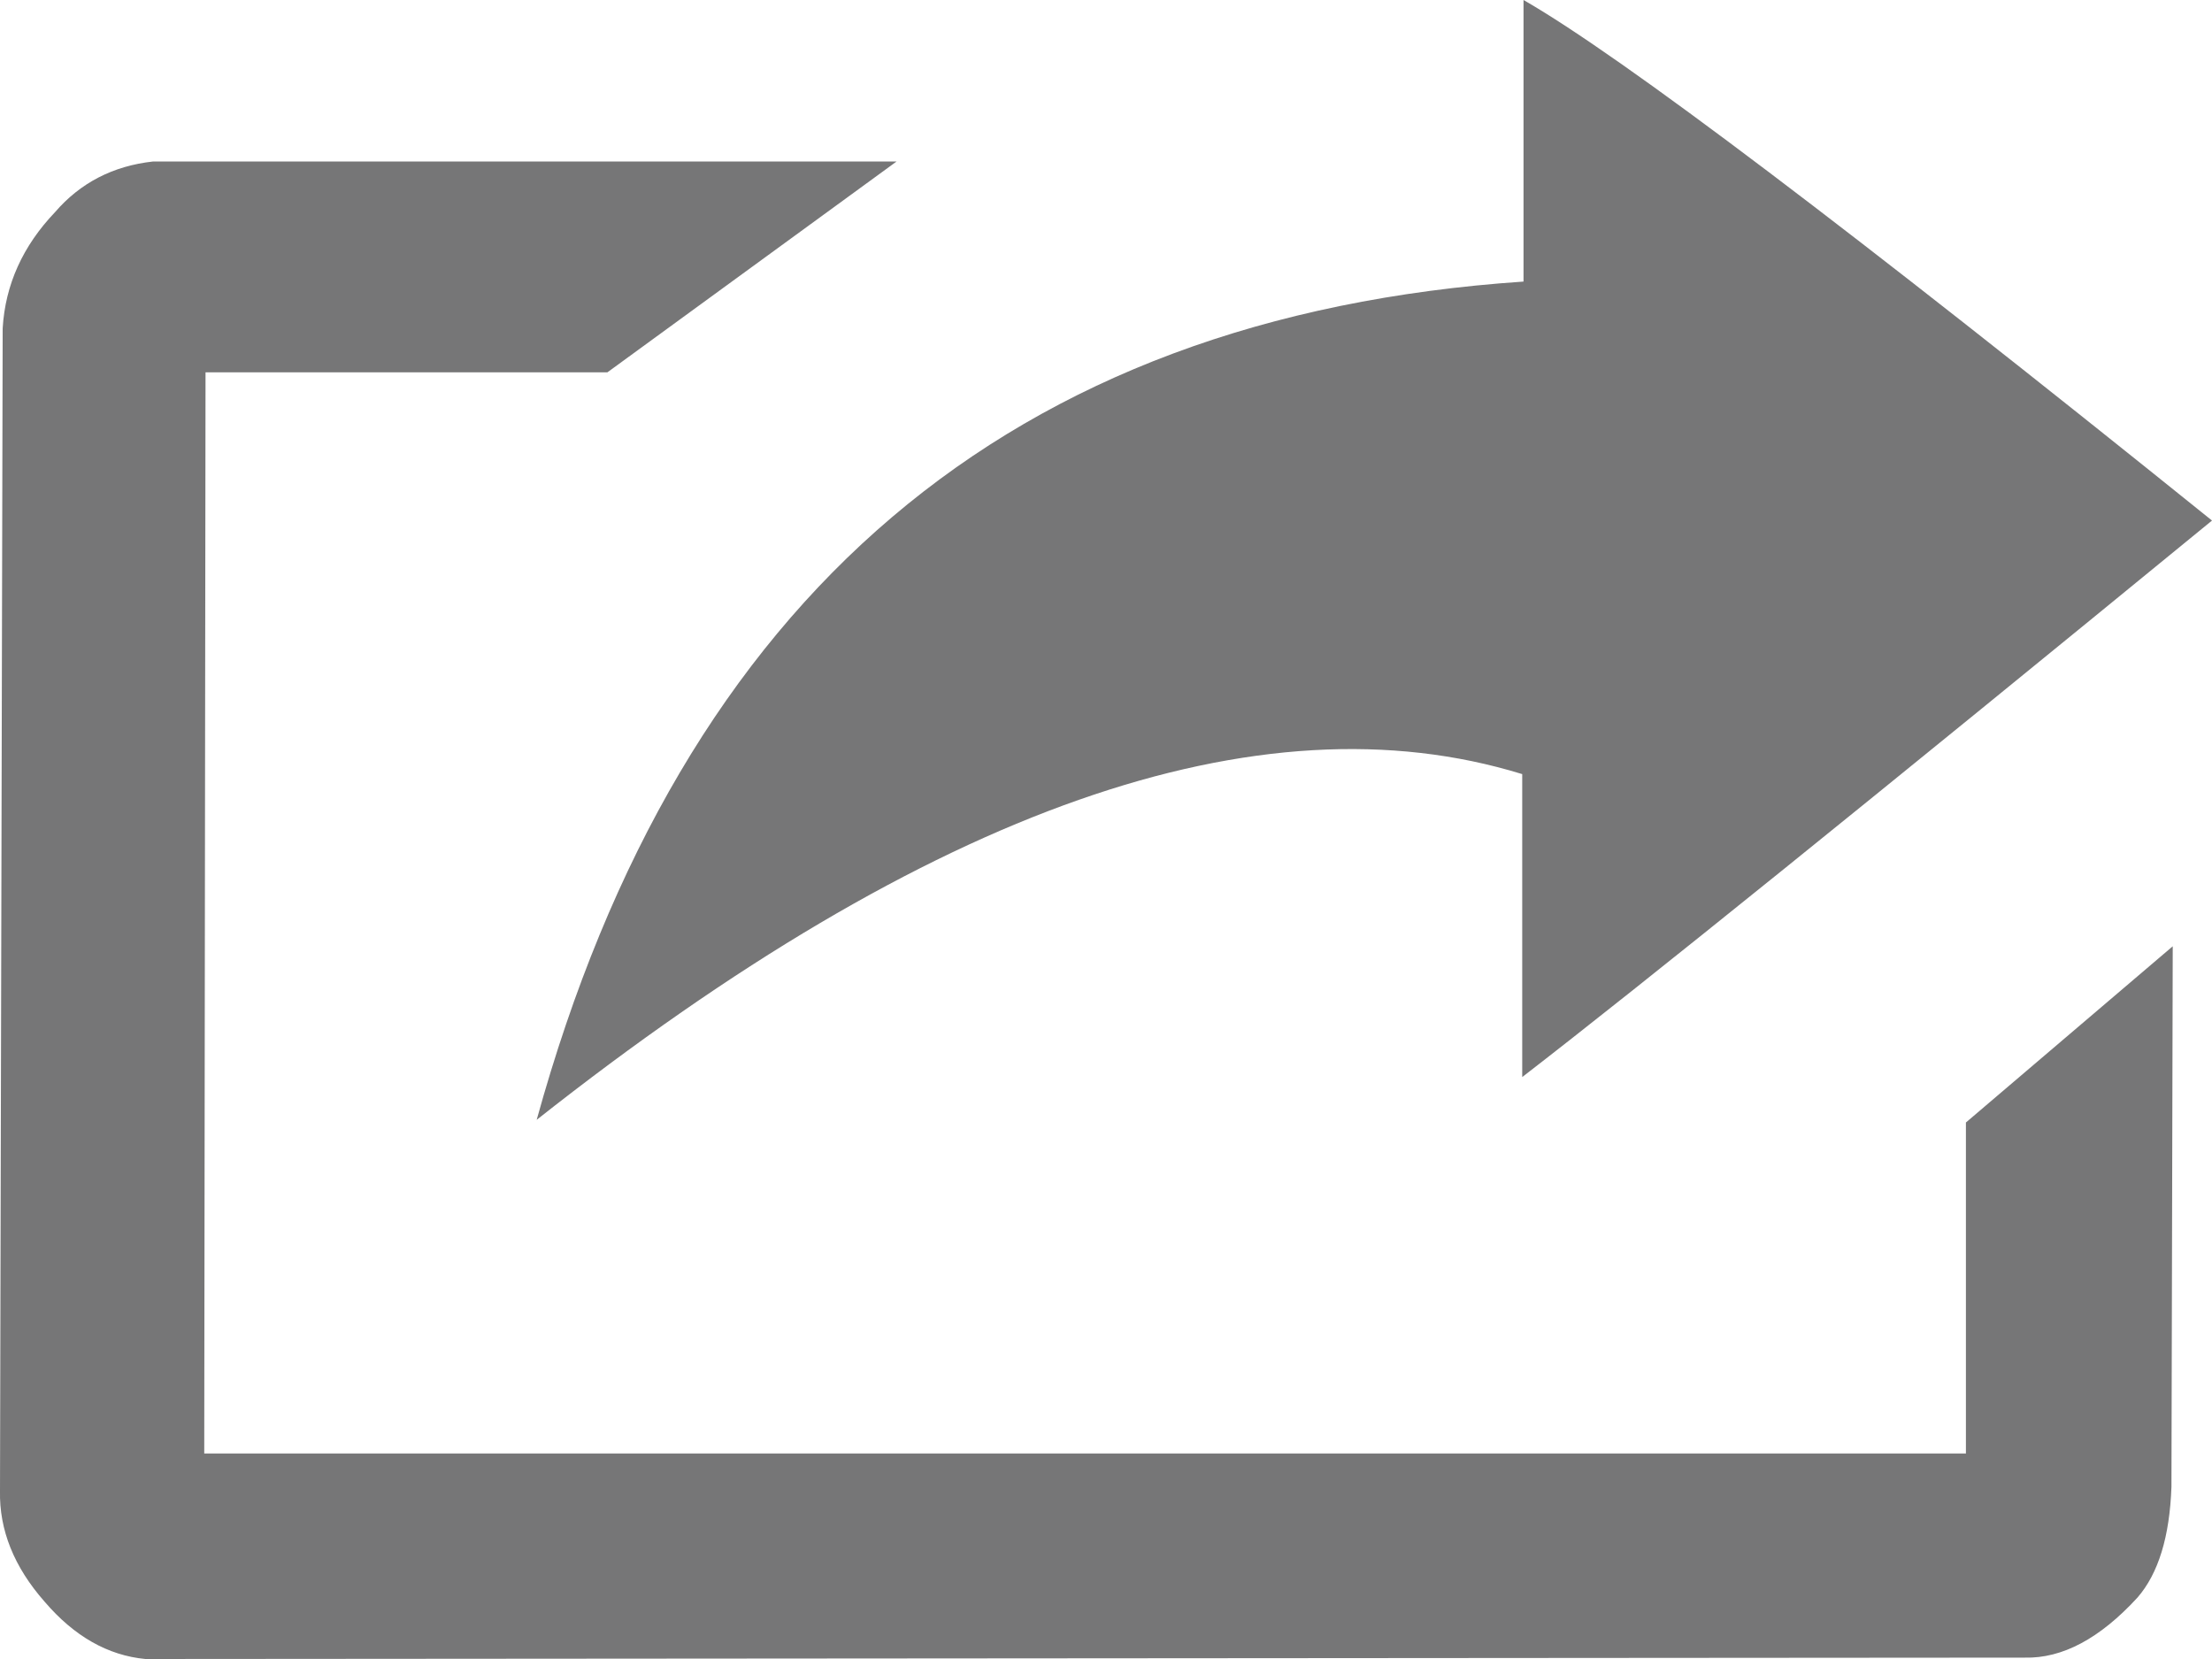 <svg width="24" height="18" viewBox="0 0 24 18" fill="none" xmlns="http://www.w3.org/2000/svg">
<path d="M16.53 0V3.055C10.963 3.432 7.394 6.463 5.823 12.15C10.102 8.771 13.666 7.521 16.516 8.399V11.686C17.804 10.692 20.298 8.679 24 5.648C20.08 2.491 17.59 0.608 16.53 0ZM0.597 2.302C0.247 2.669 0.057 3.089 0.029 3.562L0 16.175C-0.009 16.6 0.152 17.001 0.483 17.377C0.805 17.754 1.17 17.961 1.577 18L21.969 17.985C22.376 17.995 22.783 17.778 23.191 17.334C23.418 17.073 23.541 16.673 23.56 16.132L23.574 10.267L21.33 12.179V15.77H2.216L2.23 4.04H6.59L9.728 1.752H1.662C1.226 1.8 0.871 1.984 0.597 2.302Z" fill="#767677"/>
</svg>
